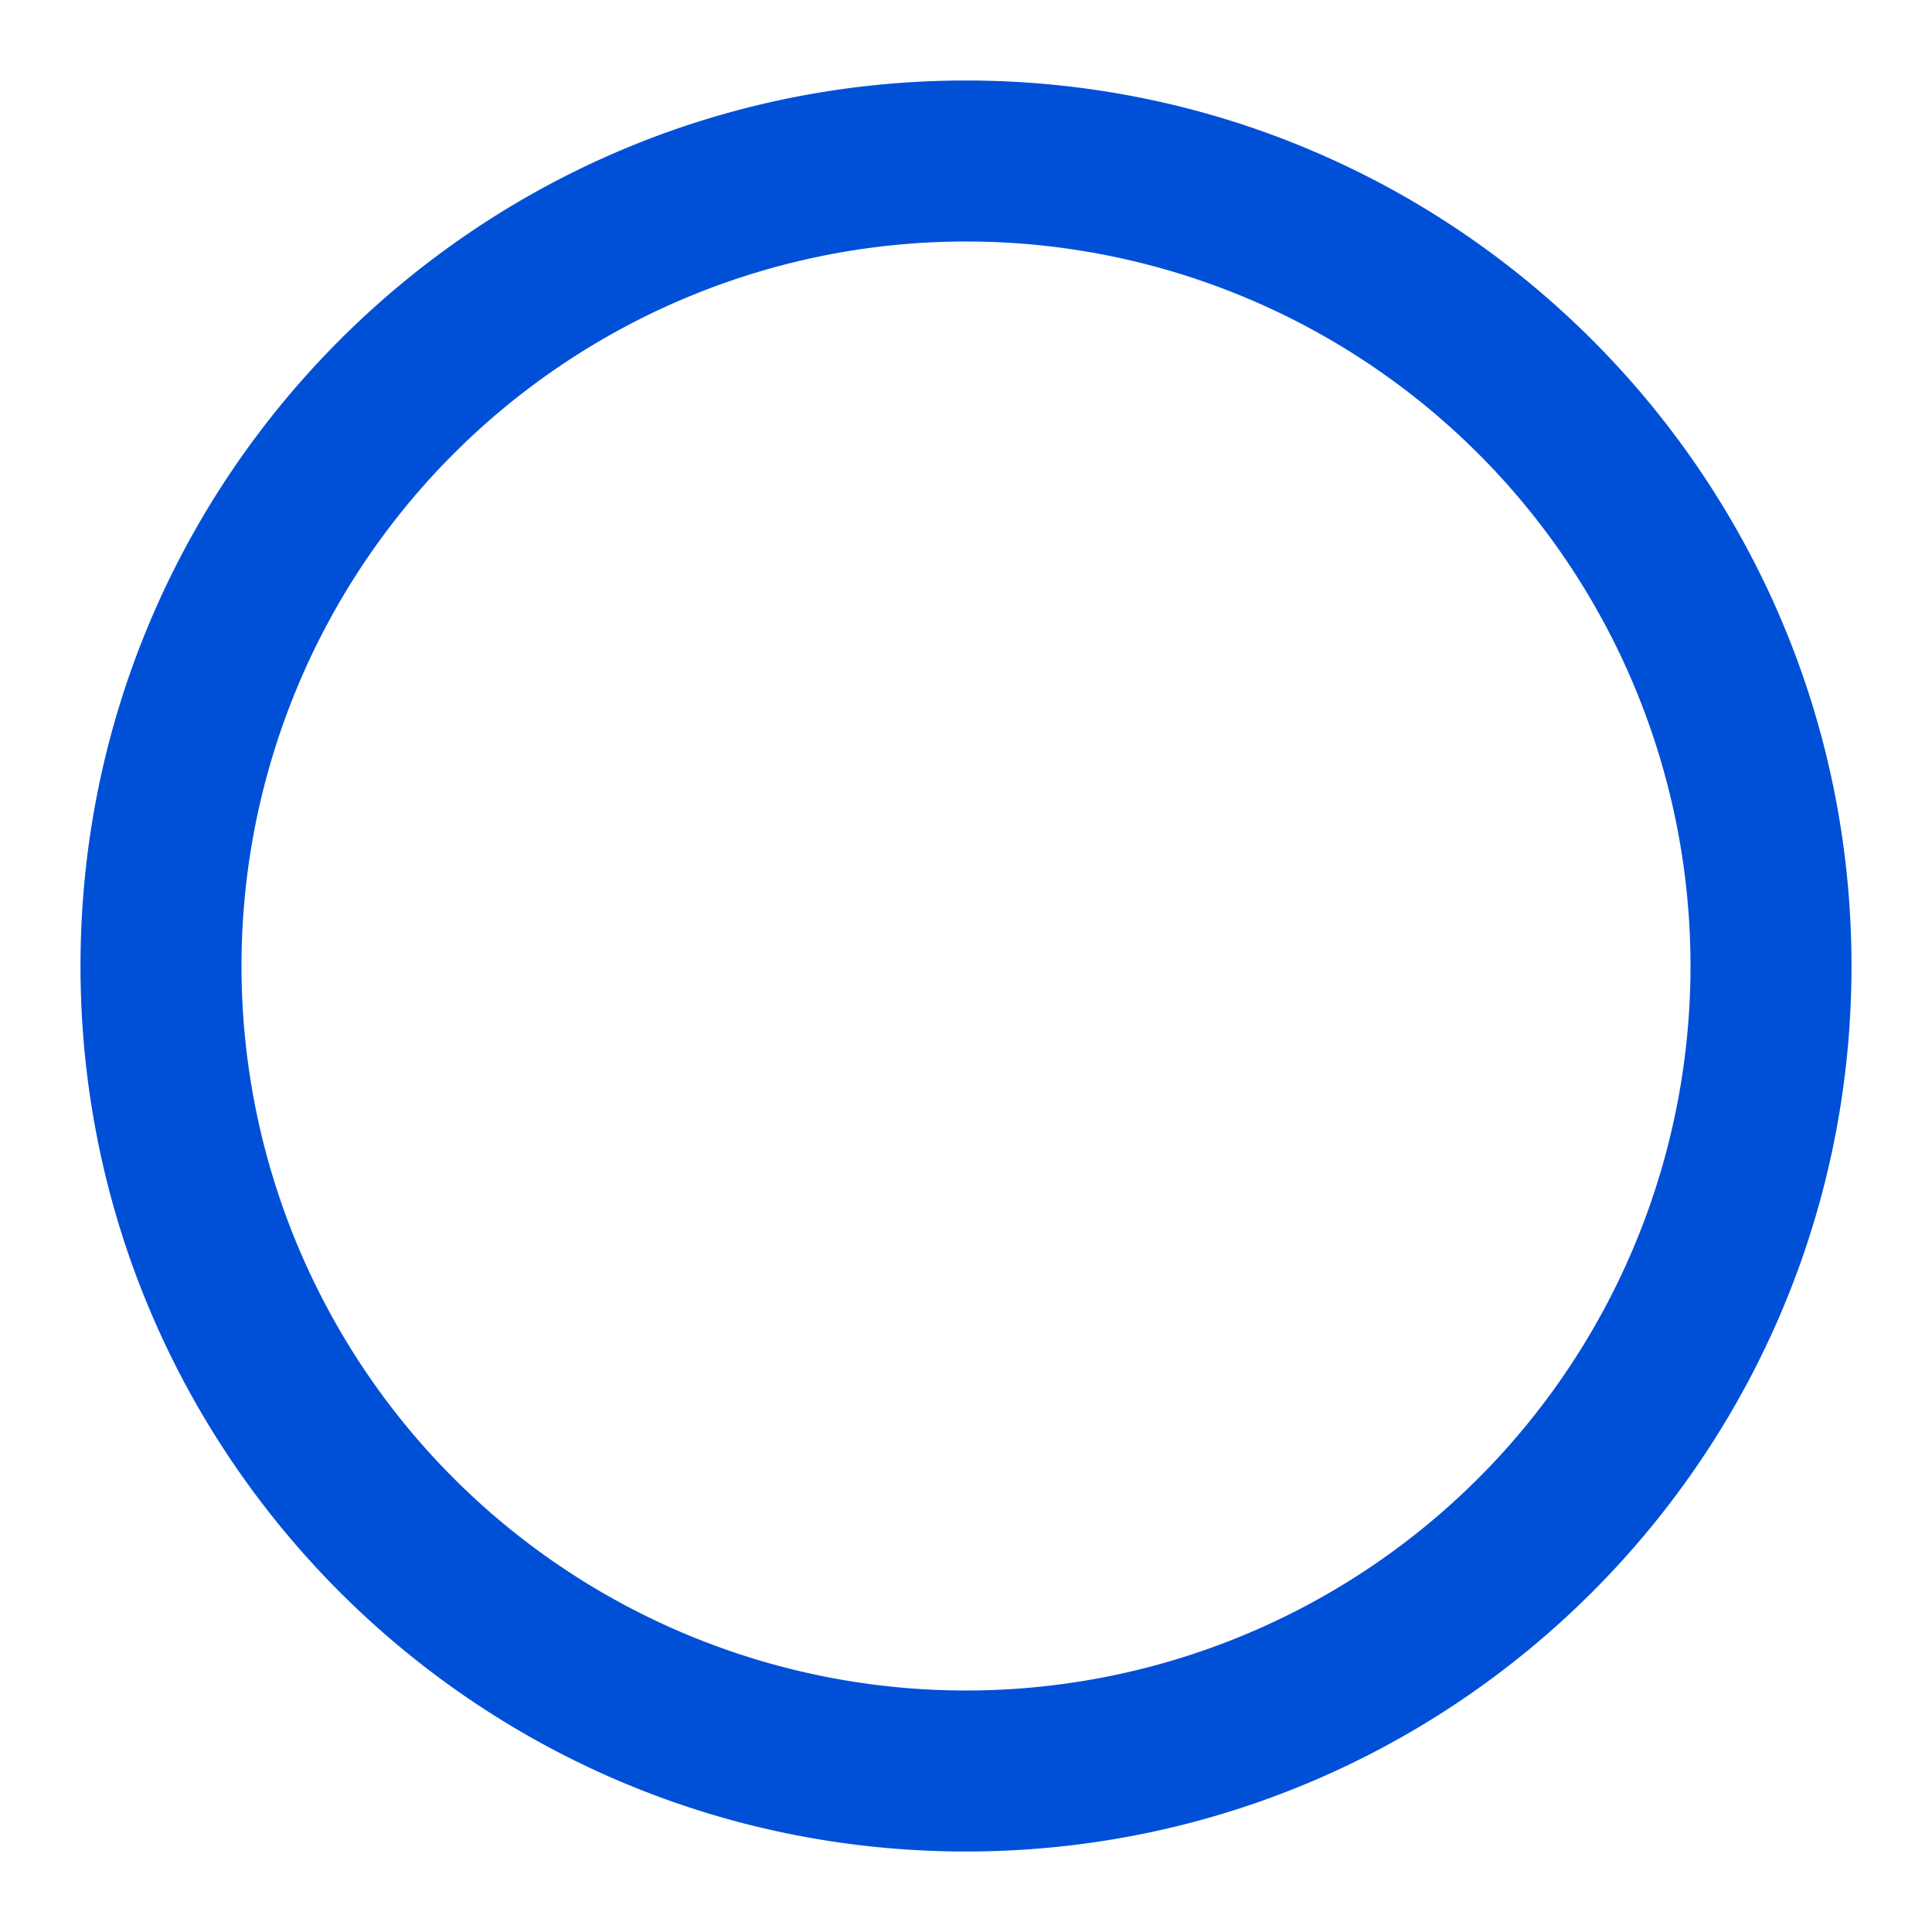 <svg xmlns="http://www.w3.org/2000/svg" width="24" height="24" viewBox="0 0 24 24">
    <path fill="#0050D7" fill-rule="evenodd" d="M12 3a9 9 0 1 0 0 18 9 9 0 0 0 0-18zm0-2c6.075 0 11 4.925 11 11s-4.925 11-11 11S1 18.075 1 12 5.925 1 12 1z"/>
</svg>
